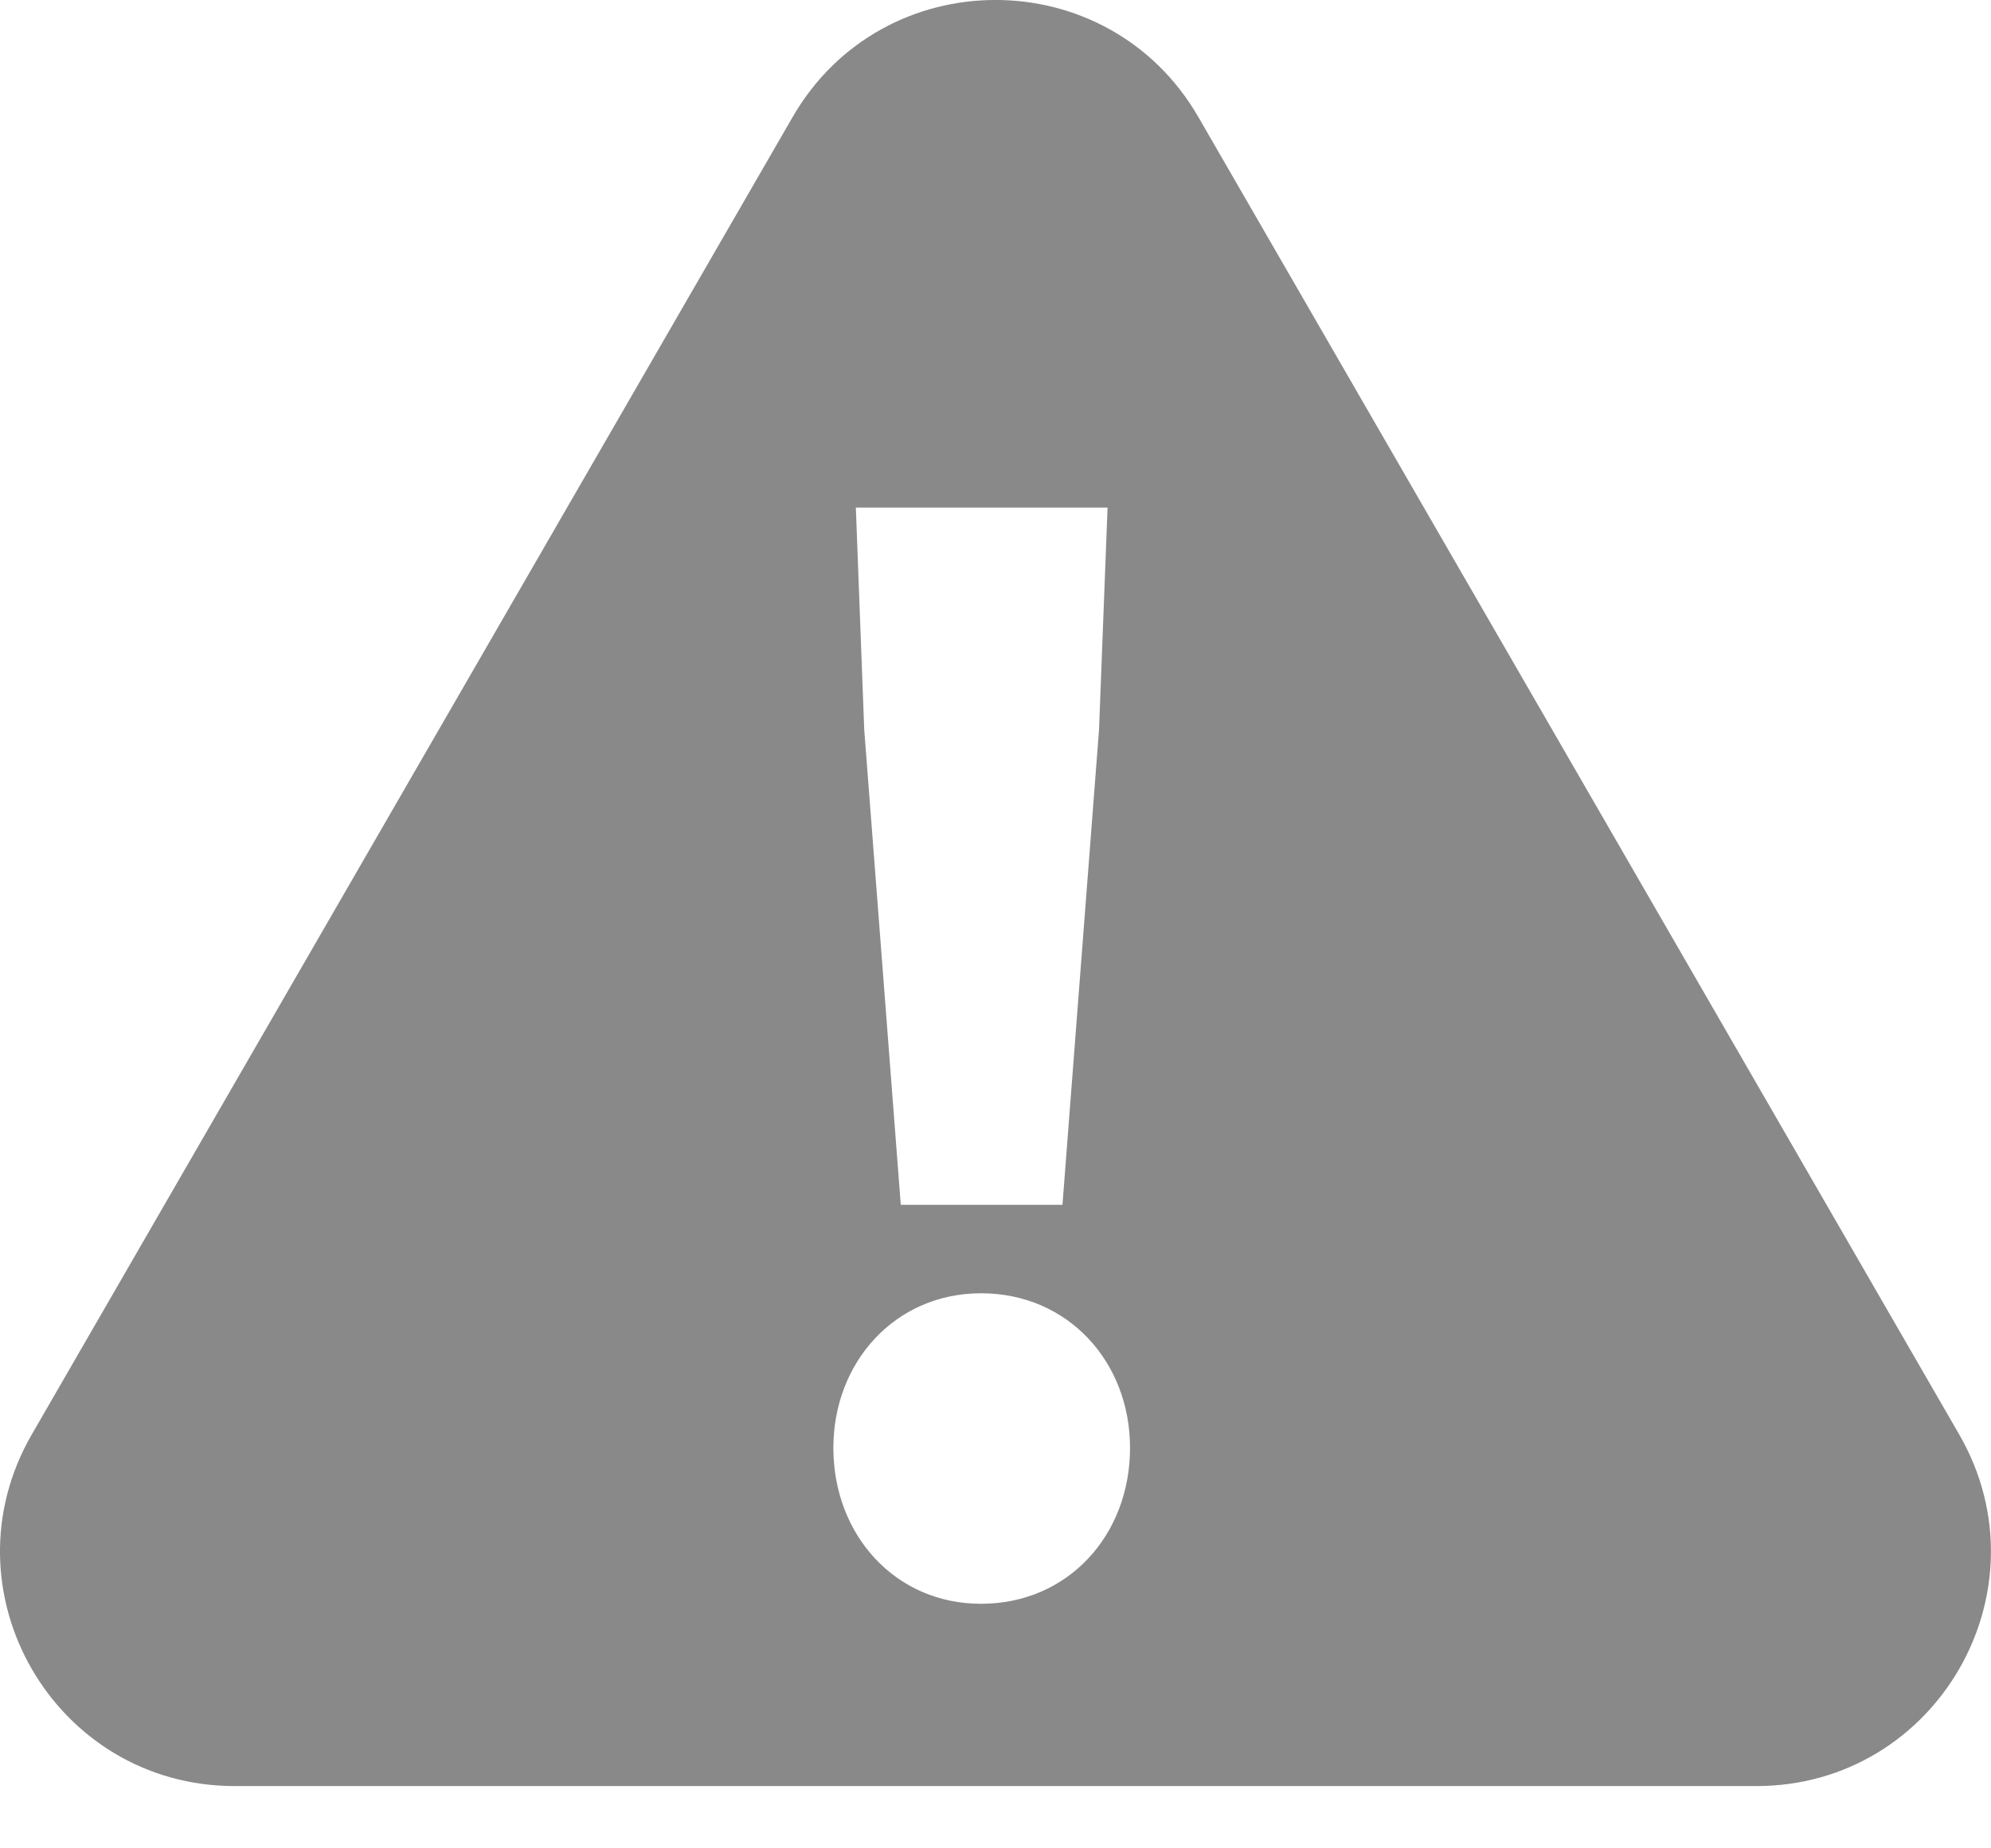 <svg xmlns="http://www.w3.org/2000/svg" width="14" height="13" fill="none" viewBox="0 0 14 13">
    <path fill="#898989" fill-rule="evenodd" d="M8.427.824c-.634-1.099-2.22-1.099-2.854 0L.223 10.09c-.634 1.099.159 2.472 1.427 2.472h10.7c1.268 0 2.06-1.373 1.427-2.472L8.427.824zm-.956 7.65H6.334l-.257-3.342-.059-1.562h1.77l-.06 1.562-.257 3.341zm.475 1.71c0 .612-.435 1.096-1.048 1.096-.603 0-1.038-.484-1.038-1.097 0-.603.435-1.087 1.038-1.087.613 0 1.048.484 1.048 1.087z" clip-rule="evenodd"/>
</svg>
